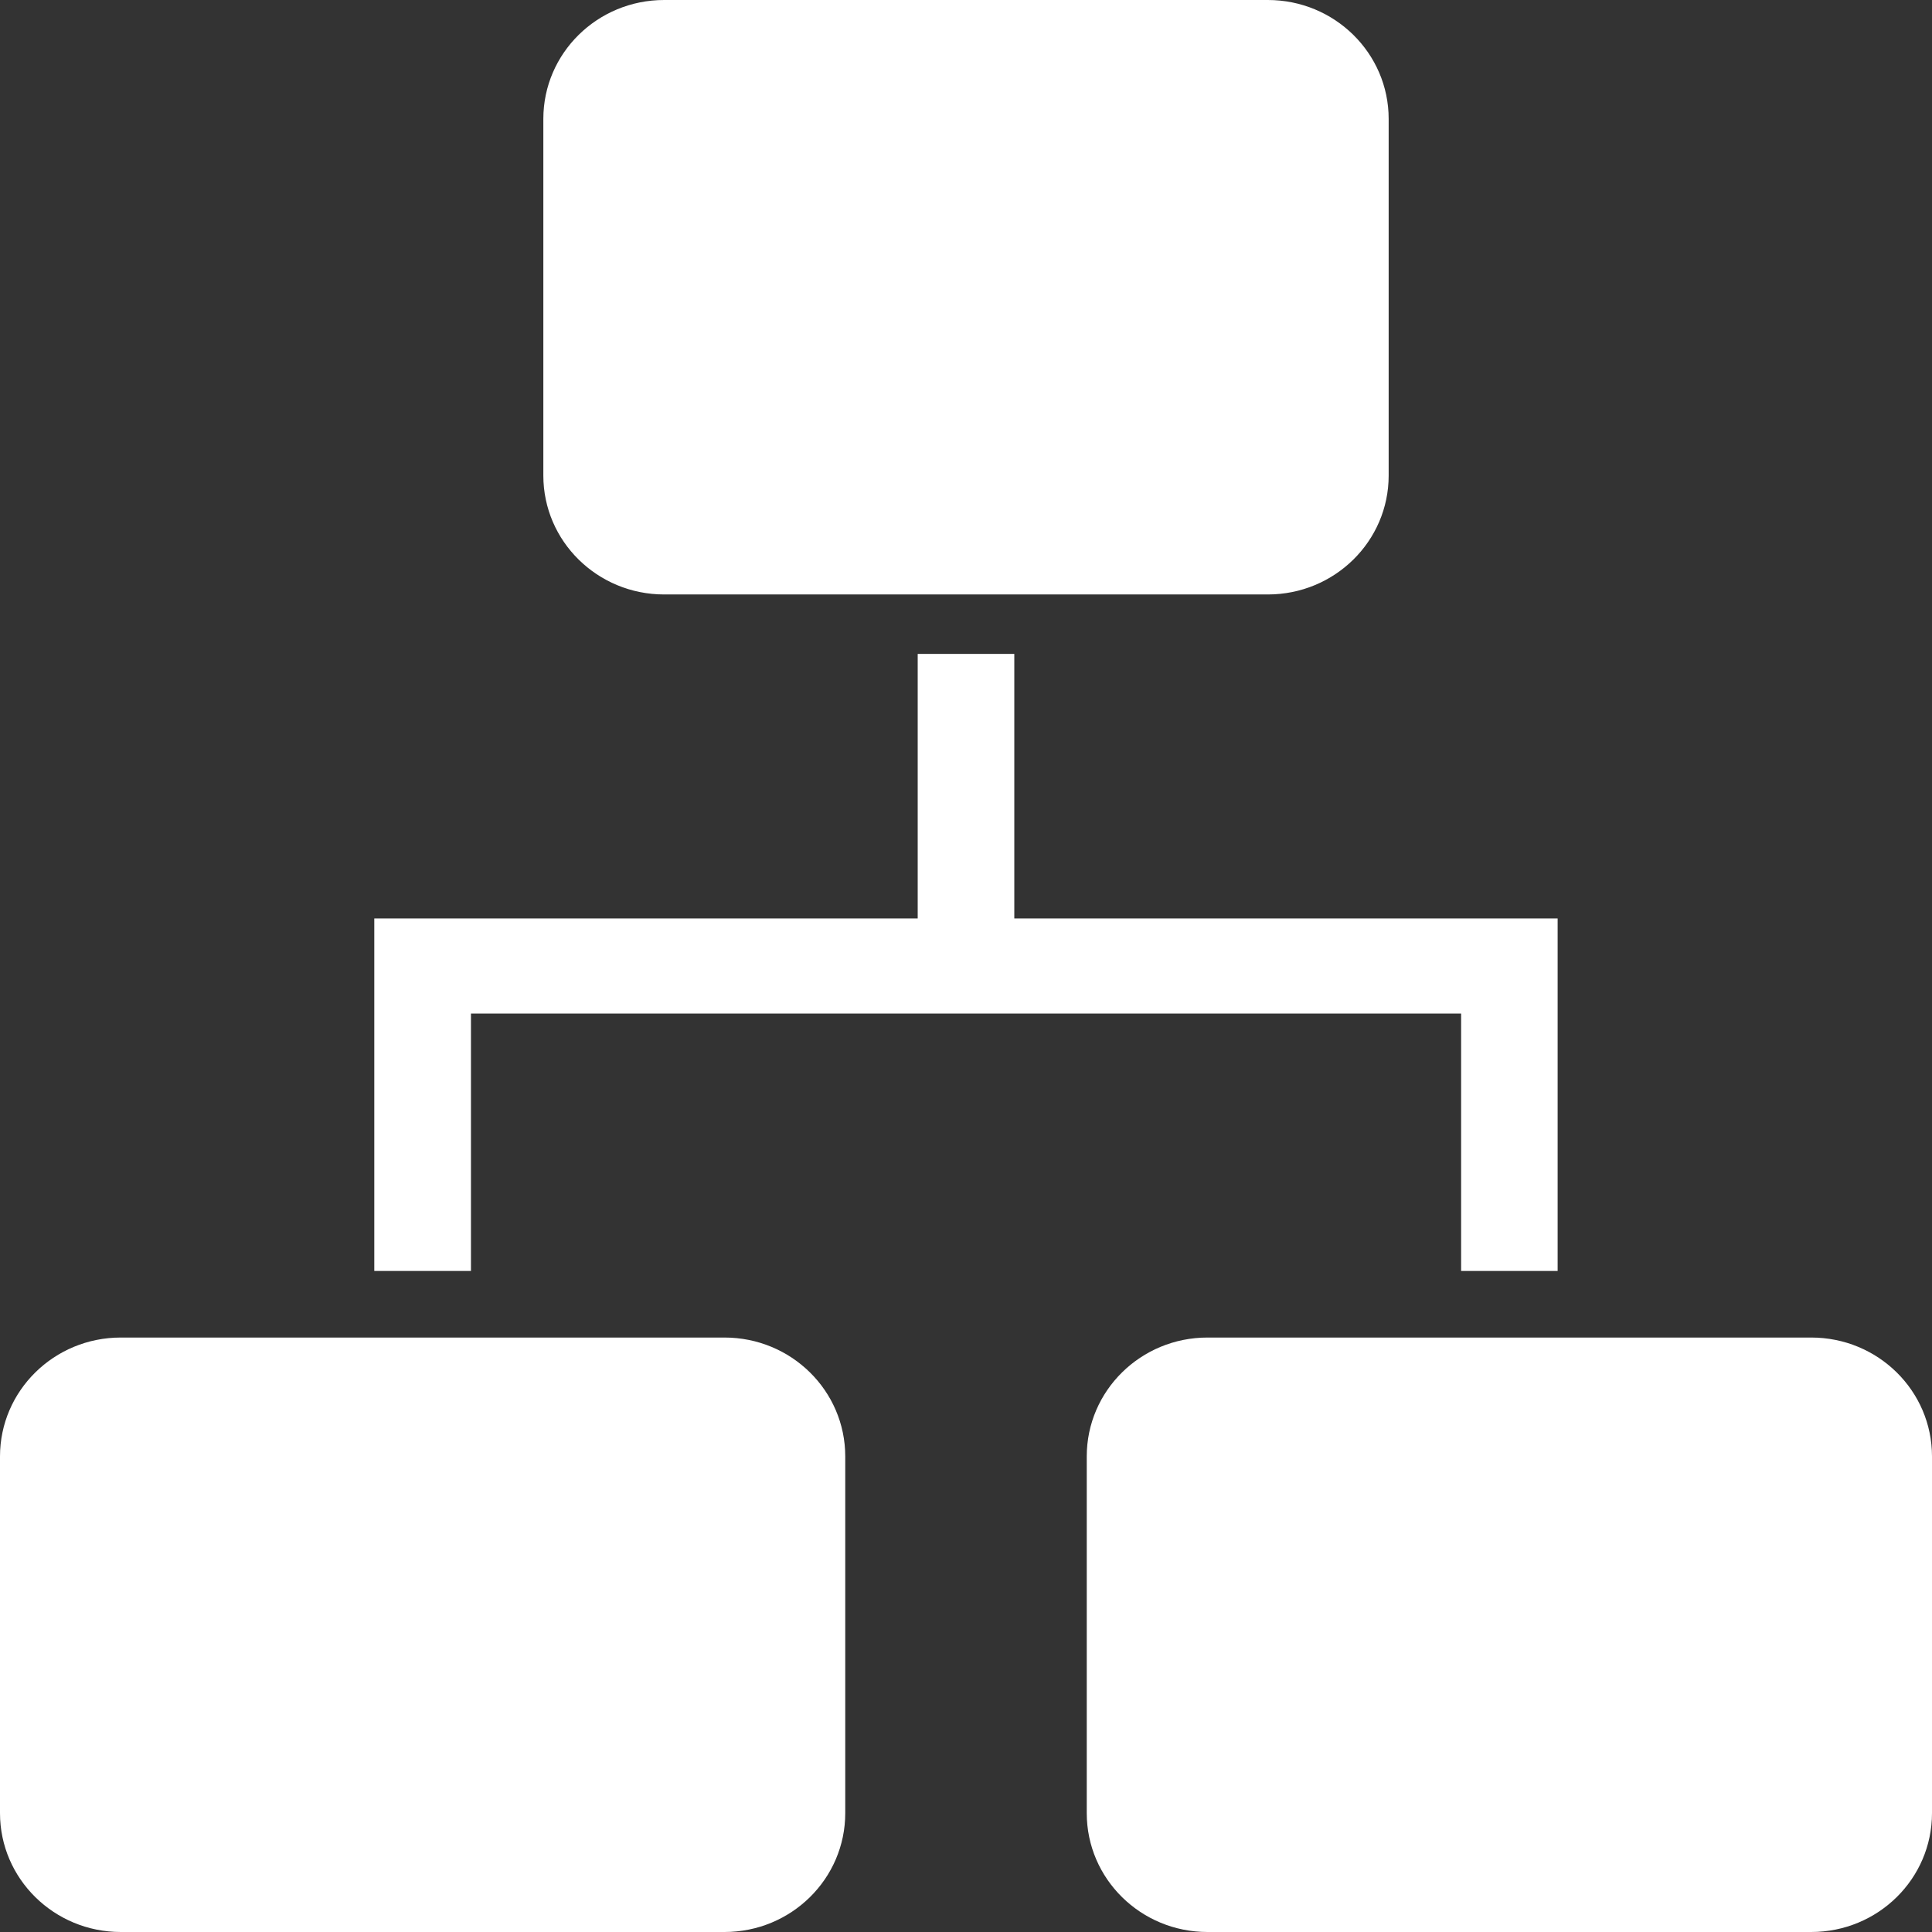 <svg width="26" height="26" viewBox="0 0 26 26" fill="none" xmlns="http://www.w3.org/2000/svg">
<rect x="0" y="0" width="26" height="26" fill="#333333" stroke="none"/>
<path d="M6.338 13.64H19.663V17.104H20.962V12.36H13.65V8.8H12.35V12.36H5.037V17.104H6.338V13.64Z" fill="white"/>
<path d="M9.75 18H1.625C0.728 18 0 18.716 0 19.6V24.4C0 25.284 0.728 26 1.625 26H9.75C10.648 26 11.375 25.284 11.375 24.4V19.6C11.375 18.716 10.648 18 9.75 18Z" fill="white"/>
<path d="M24.375 18H16.25C15.352 18 14.625 18.716 14.625 19.6V24.4C14.625 25.284 15.352 26 16.25 26H24.375C25.273 26 26 25.284 26 24.4V19.6C26 18.716 25.273 18 24.375 18Z" fill="white"/>
<path d="M17.062 0H8.938C8.04 0 7.312 0.716 7.312 1.6V6.4C7.312 7.284 8.04 8 8.938 8H17.062C17.96 8 18.688 7.284 18.688 6.4V1.6C18.688 0.716 17.96 0 17.062 0Z" fill="white"/>
</svg>
